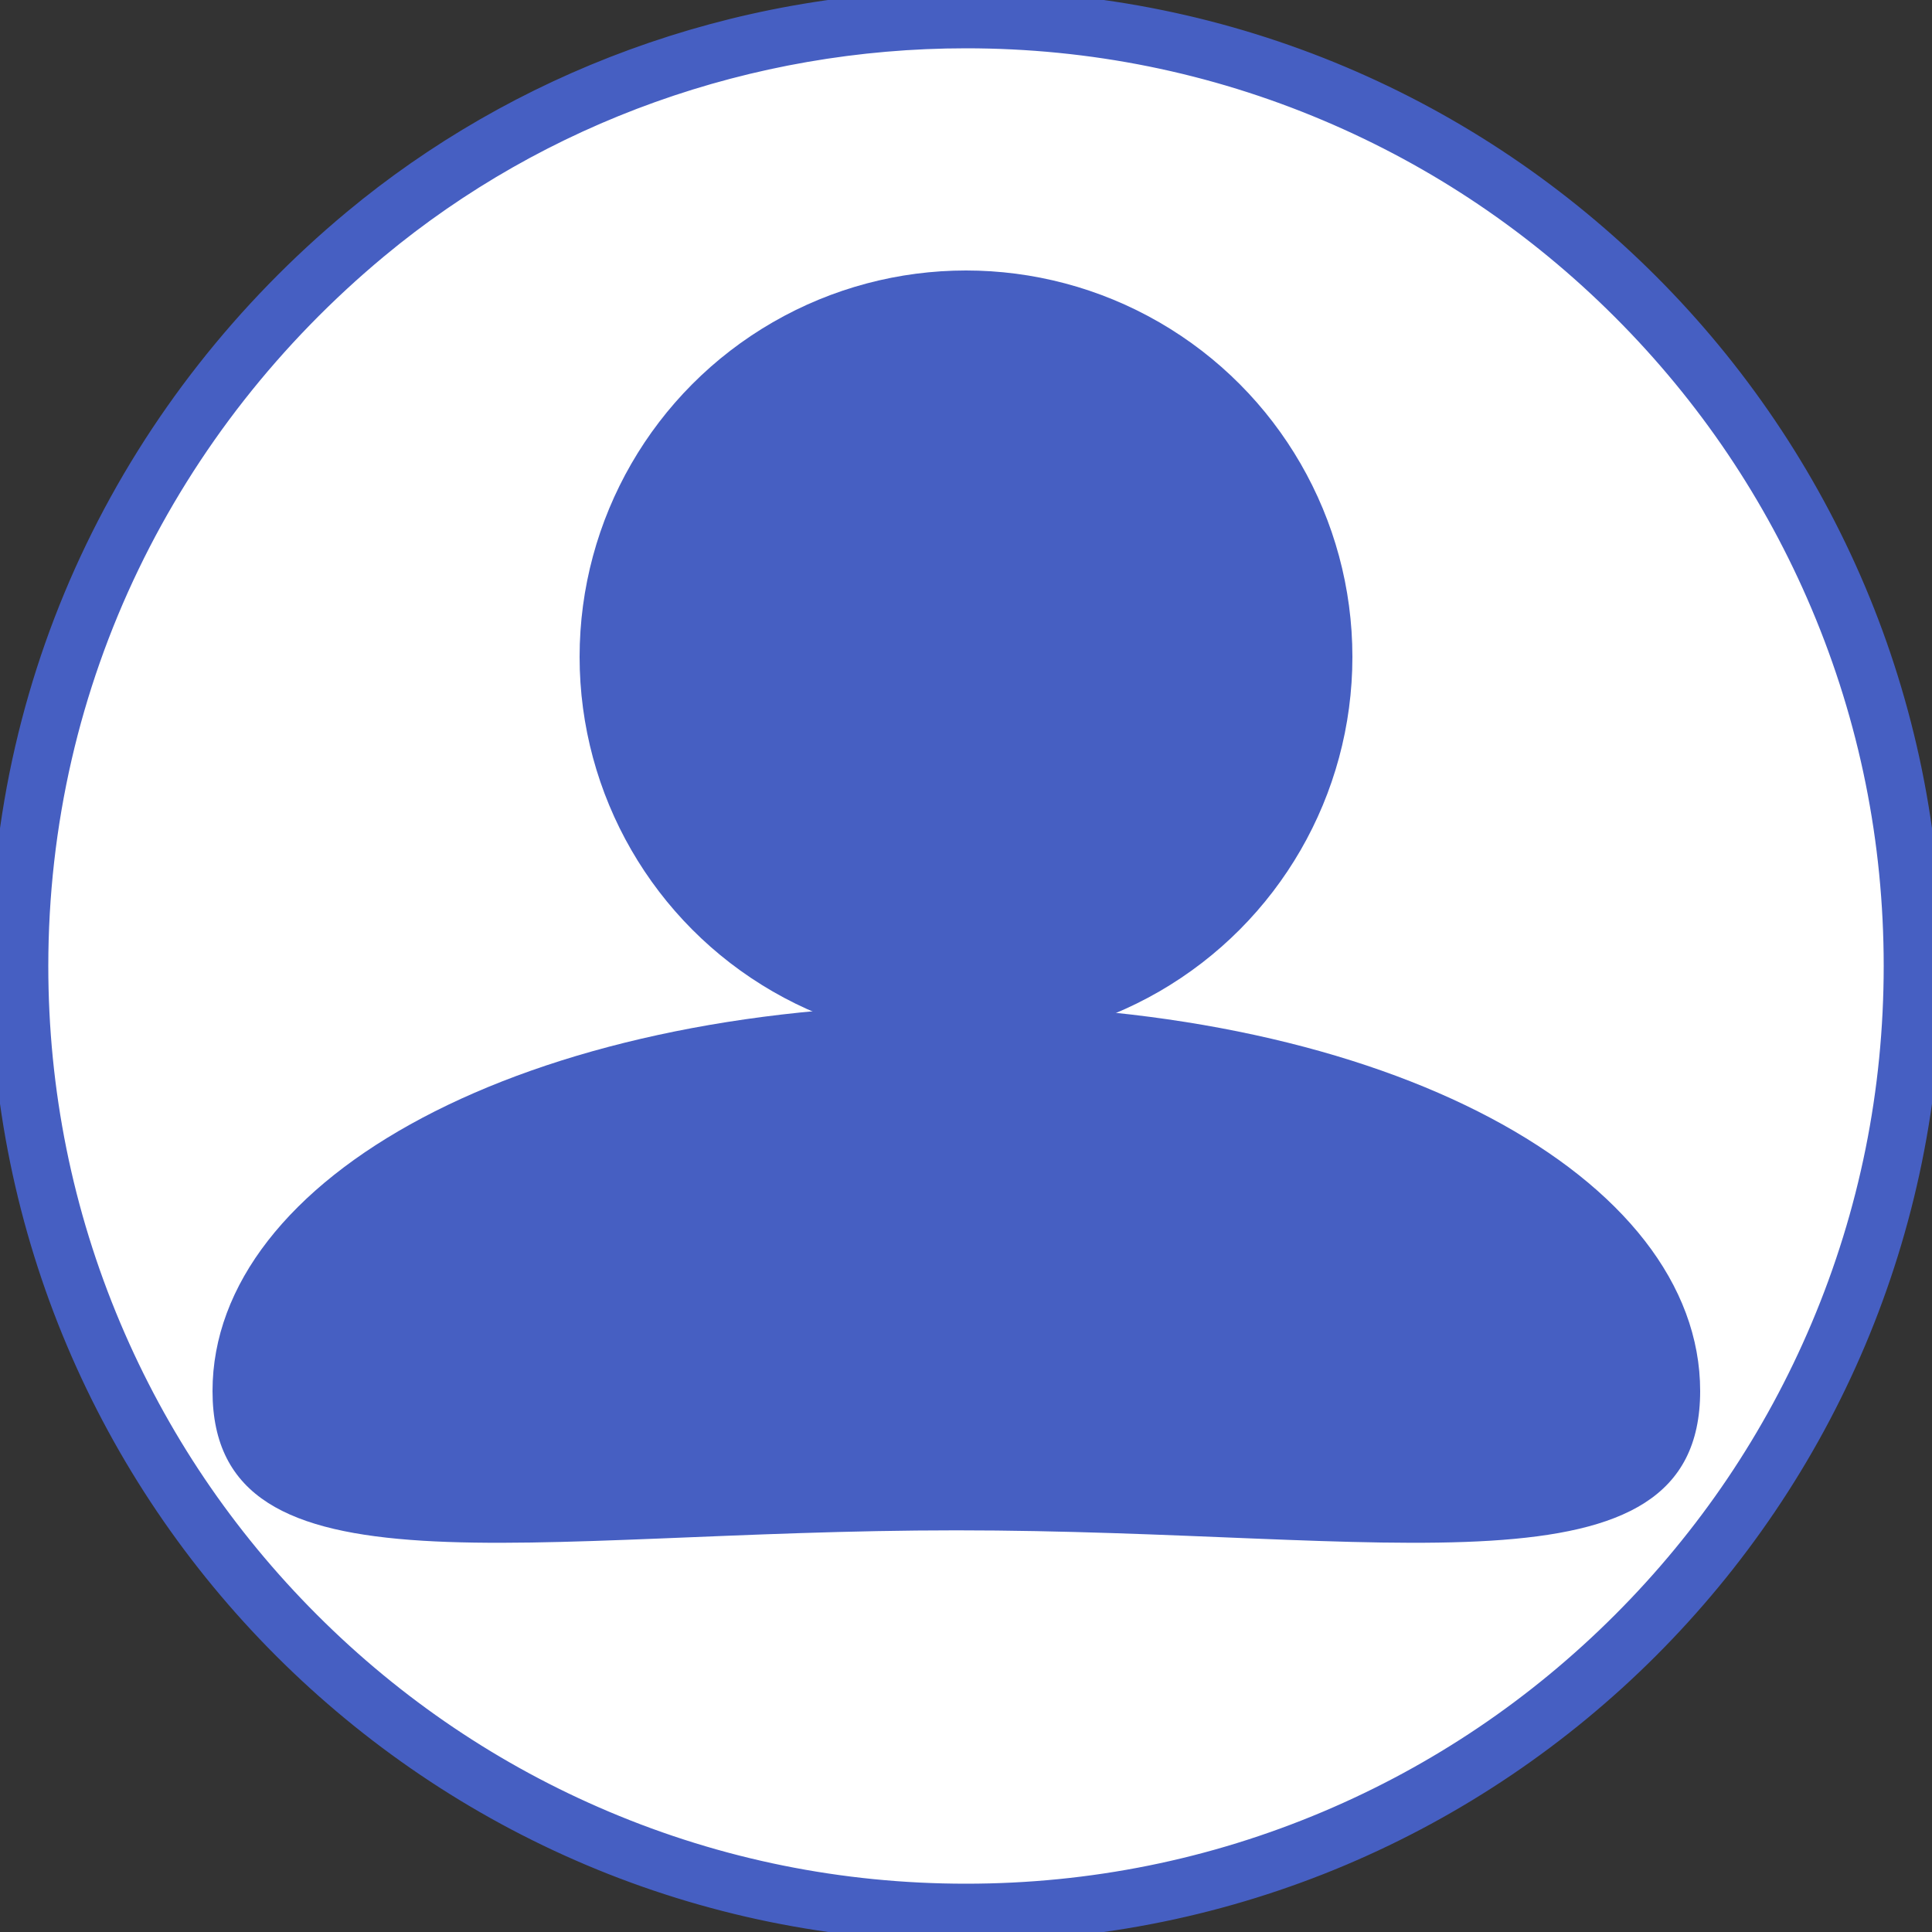 <svg xmlns="http://www.w3.org/2000/svg" width="100" height="100" viewBox="0 0 100 100">
  <rect x="0" y="0" width="100" height="100" fill="#333333" stroke="none"/>
  <g id="Path_17" fill="#fff">
    <path d="M 50 99 C 43.385 99 36.968 97.705 30.927 95.15 C 25.093 92.682 19.852 89.149 15.352 84.648 C 10.851 80.148 7.318 74.907 4.85 69.073 C 2.295 63.032 1 56.615 1 50 C 1 46.276 1.42 42.567 2.247 38.978 C 3.054 35.48 4.255 32.062 5.818 28.821 C 7.356 25.631 9.253 22.59 11.458 19.782 C 13.651 16.989 16.16 14.411 18.916 12.12 C 27.536 4.949 38.575 1 50 1 C 56.615 1 63.032 2.295 69.073 4.85 C 74.907 7.318 80.148 10.851 84.648 15.352 C 89.149 19.852 92.682 25.093 95.15 30.927 C 97.705 36.968 99 43.385 99 50 C 99 56.615 97.705 63.032 95.15 69.073 C 92.682 74.907 89.149 80.148 84.648 84.648 C 80.148 89.149 74.907 92.682 69.073 95.15 C 63.032 97.705 56.615 99 50 99 Z" stroke="none"/>
    <path d="M 50 2 C 38.808 2 27.996 5.867 19.555 12.889 C 16.854 15.135 14.395 17.662 12.245 20.399 C 10.084 23.151 8.225 26.131 6.719 29.255 C 5.188 32.43 4.012 35.777 3.222 39.203 C 2.411 42.718 2 46.351 2 50 C 2 56.481 3.269 62.767 5.771 68.683 C 8.189 74.399 11.65 79.532 16.059 83.941 C 20.468 88.35 25.601 91.811 31.317 94.229 C 37.233 96.731 43.519 98 50 98 C 56.481 98 62.767 96.731 68.683 94.229 C 74.399 91.811 79.532 88.35 83.941 83.941 C 88.35 79.532 91.811 74.399 94.229 68.683 C 96.731 62.767 98 56.481 98 50 C 98 43.519 96.731 37.233 94.229 31.317 C 91.811 25.601 88.35 20.468 83.941 16.059 C 79.532 11.65 74.399 8.189 68.683 5.771 C 62.767 3.269 56.481 2 50 2 M 50 0 C 77.614 0 100 22.386 100 50 C 100 77.614 77.614 100 50 100 C 22.386 100 0 77.614 0 50 C 0 34.536 7.02 20.712 18.276 11.351 C 26.712 4.334 37.85 0 50 0 Z" stroke="#465FC2" fill="#465FC2"/>
  </g>
  <circle id="Ellipse_23" cx="20" cy="20" r="20" transform="translate(30 14)" fill="#465fc2"/>
  <path id="Path_11" d="M40.5,0C62.868,0,79,8.954,79,20s-16.132,7.21-38.5,7.21S2,31.046,2,20,18.132,0,40.5,0Z" transform="translate(9 52)" fill="#465fc2"/>
</svg>
